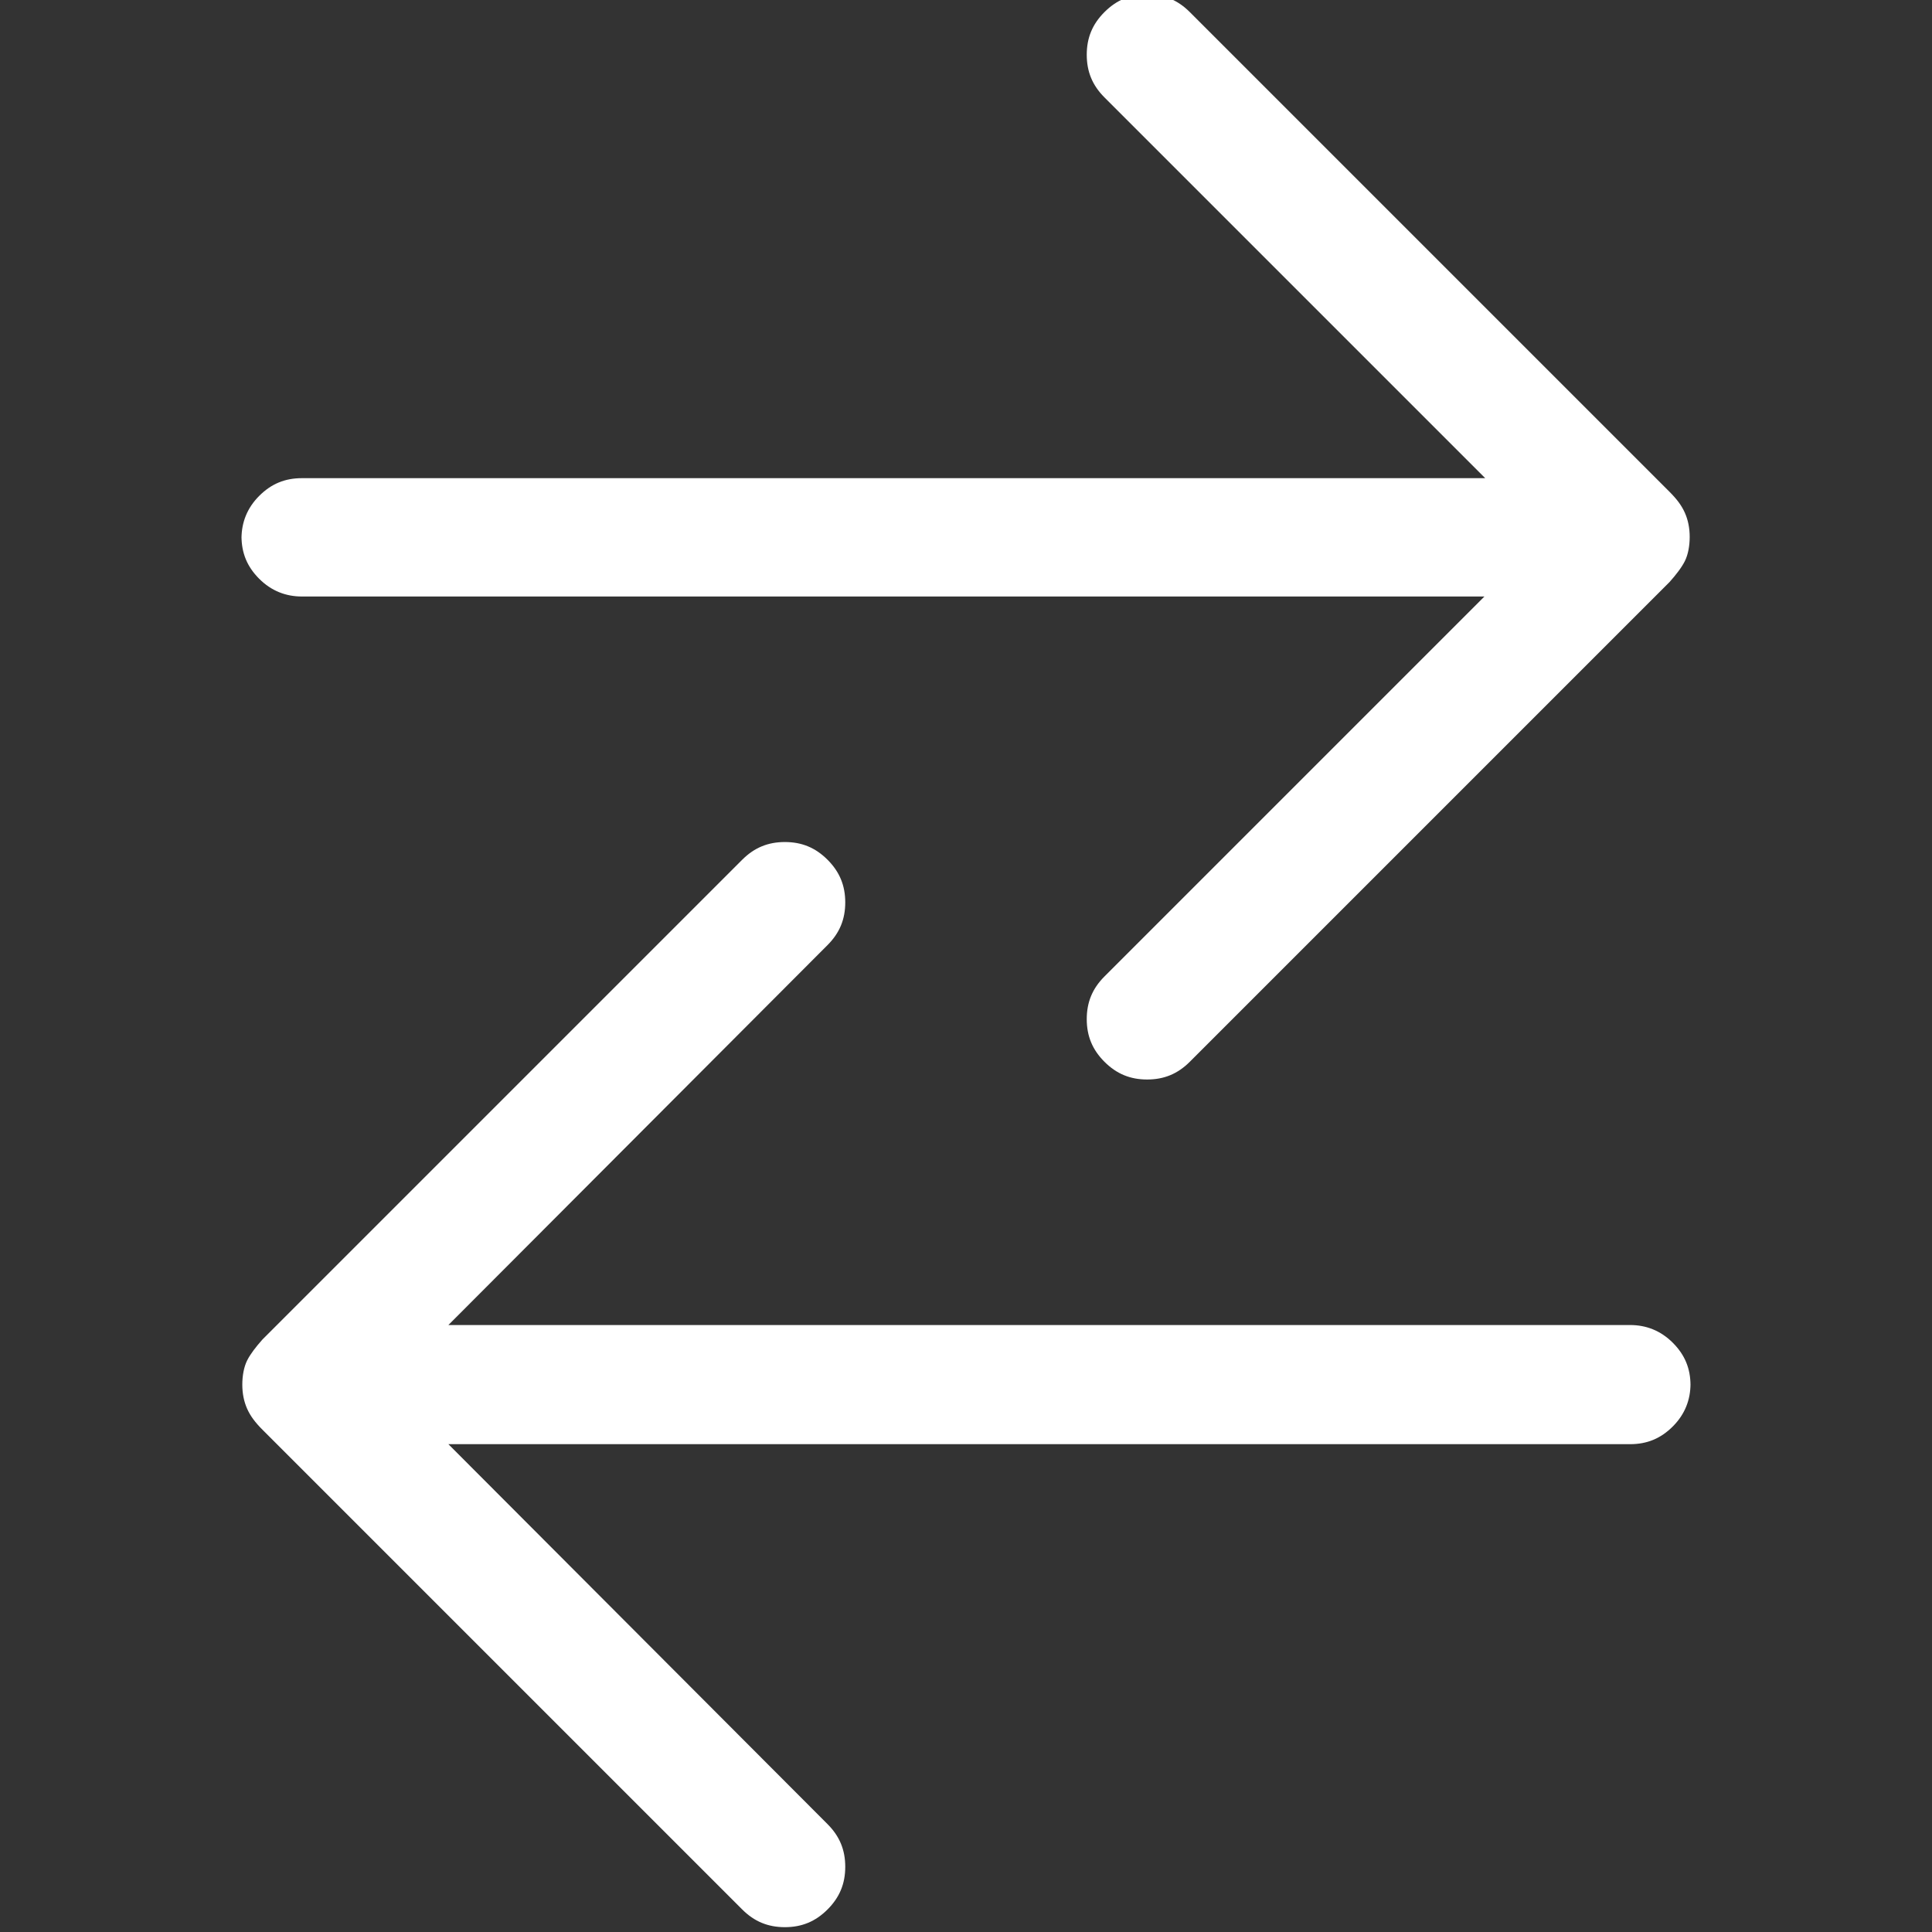<?xml version="1.0" encoding="UTF-8"?>
<svg id="_图层_1" xmlns="http://www.w3.org/2000/svg" version="1.1" viewBox="0 0 24 24">
  <rect x="0" y="0" width="24" height="24" fill="#333333" stroke="none"/>
  <!-- Generator: Adobe Illustrator 29.6.0, SVG Export Plug-In . SVG Version: 2.1.1 Build 207)  -->
  <defs>
    <style>
      .st0 {
        fill: #fff;
      }
    </style>
  </defs>
  <path class="st0" d="M3,6.69c0-.2.07-.38.22-.53s.32-.22.53-.22h14.7L13.72,1.21c-.15-.15-.22-.32-.22-.53s.07-.38.22-.53.32-.22.53-.22S14.63,0,14.78.15l5.96,5.96c.09.09.15.17.19.26s.06.19.06.3-.02.22-.06.3-.11.17-.19.26l-5.96,5.96c-.15.15-.32.22-.53.22s-.38-.07-.53-.22-.22-.32-.22-.53.07-.38.22-.53l4.72-4.72H3.75c-.2,0-.38-.07-.53-.22s-.22-.32-.22-.53v.03ZM21,17.19c0,.2-.07.38-.22.53s-.32.22-.53.22H5.57l4.71,4.72c.15.15.22.32.22.53s-.07.38-.22.53-.32.22-.53.22-.38-.07-.53-.22l-5.96-5.96c-.09-.09-.15-.17-.19-.26s-.06-.19-.06-.3.02-.22.06-.3.11-.17.19-.26l5.96-5.96c.15-.15.32-.22.53-.22s.38.07.53.22.22.32.22.53-.07.38-.22.53l-4.71,4.72h14.68c.2,0,.38.07.53.22s.22.32.22.53v-.02Z"/>
</svg>